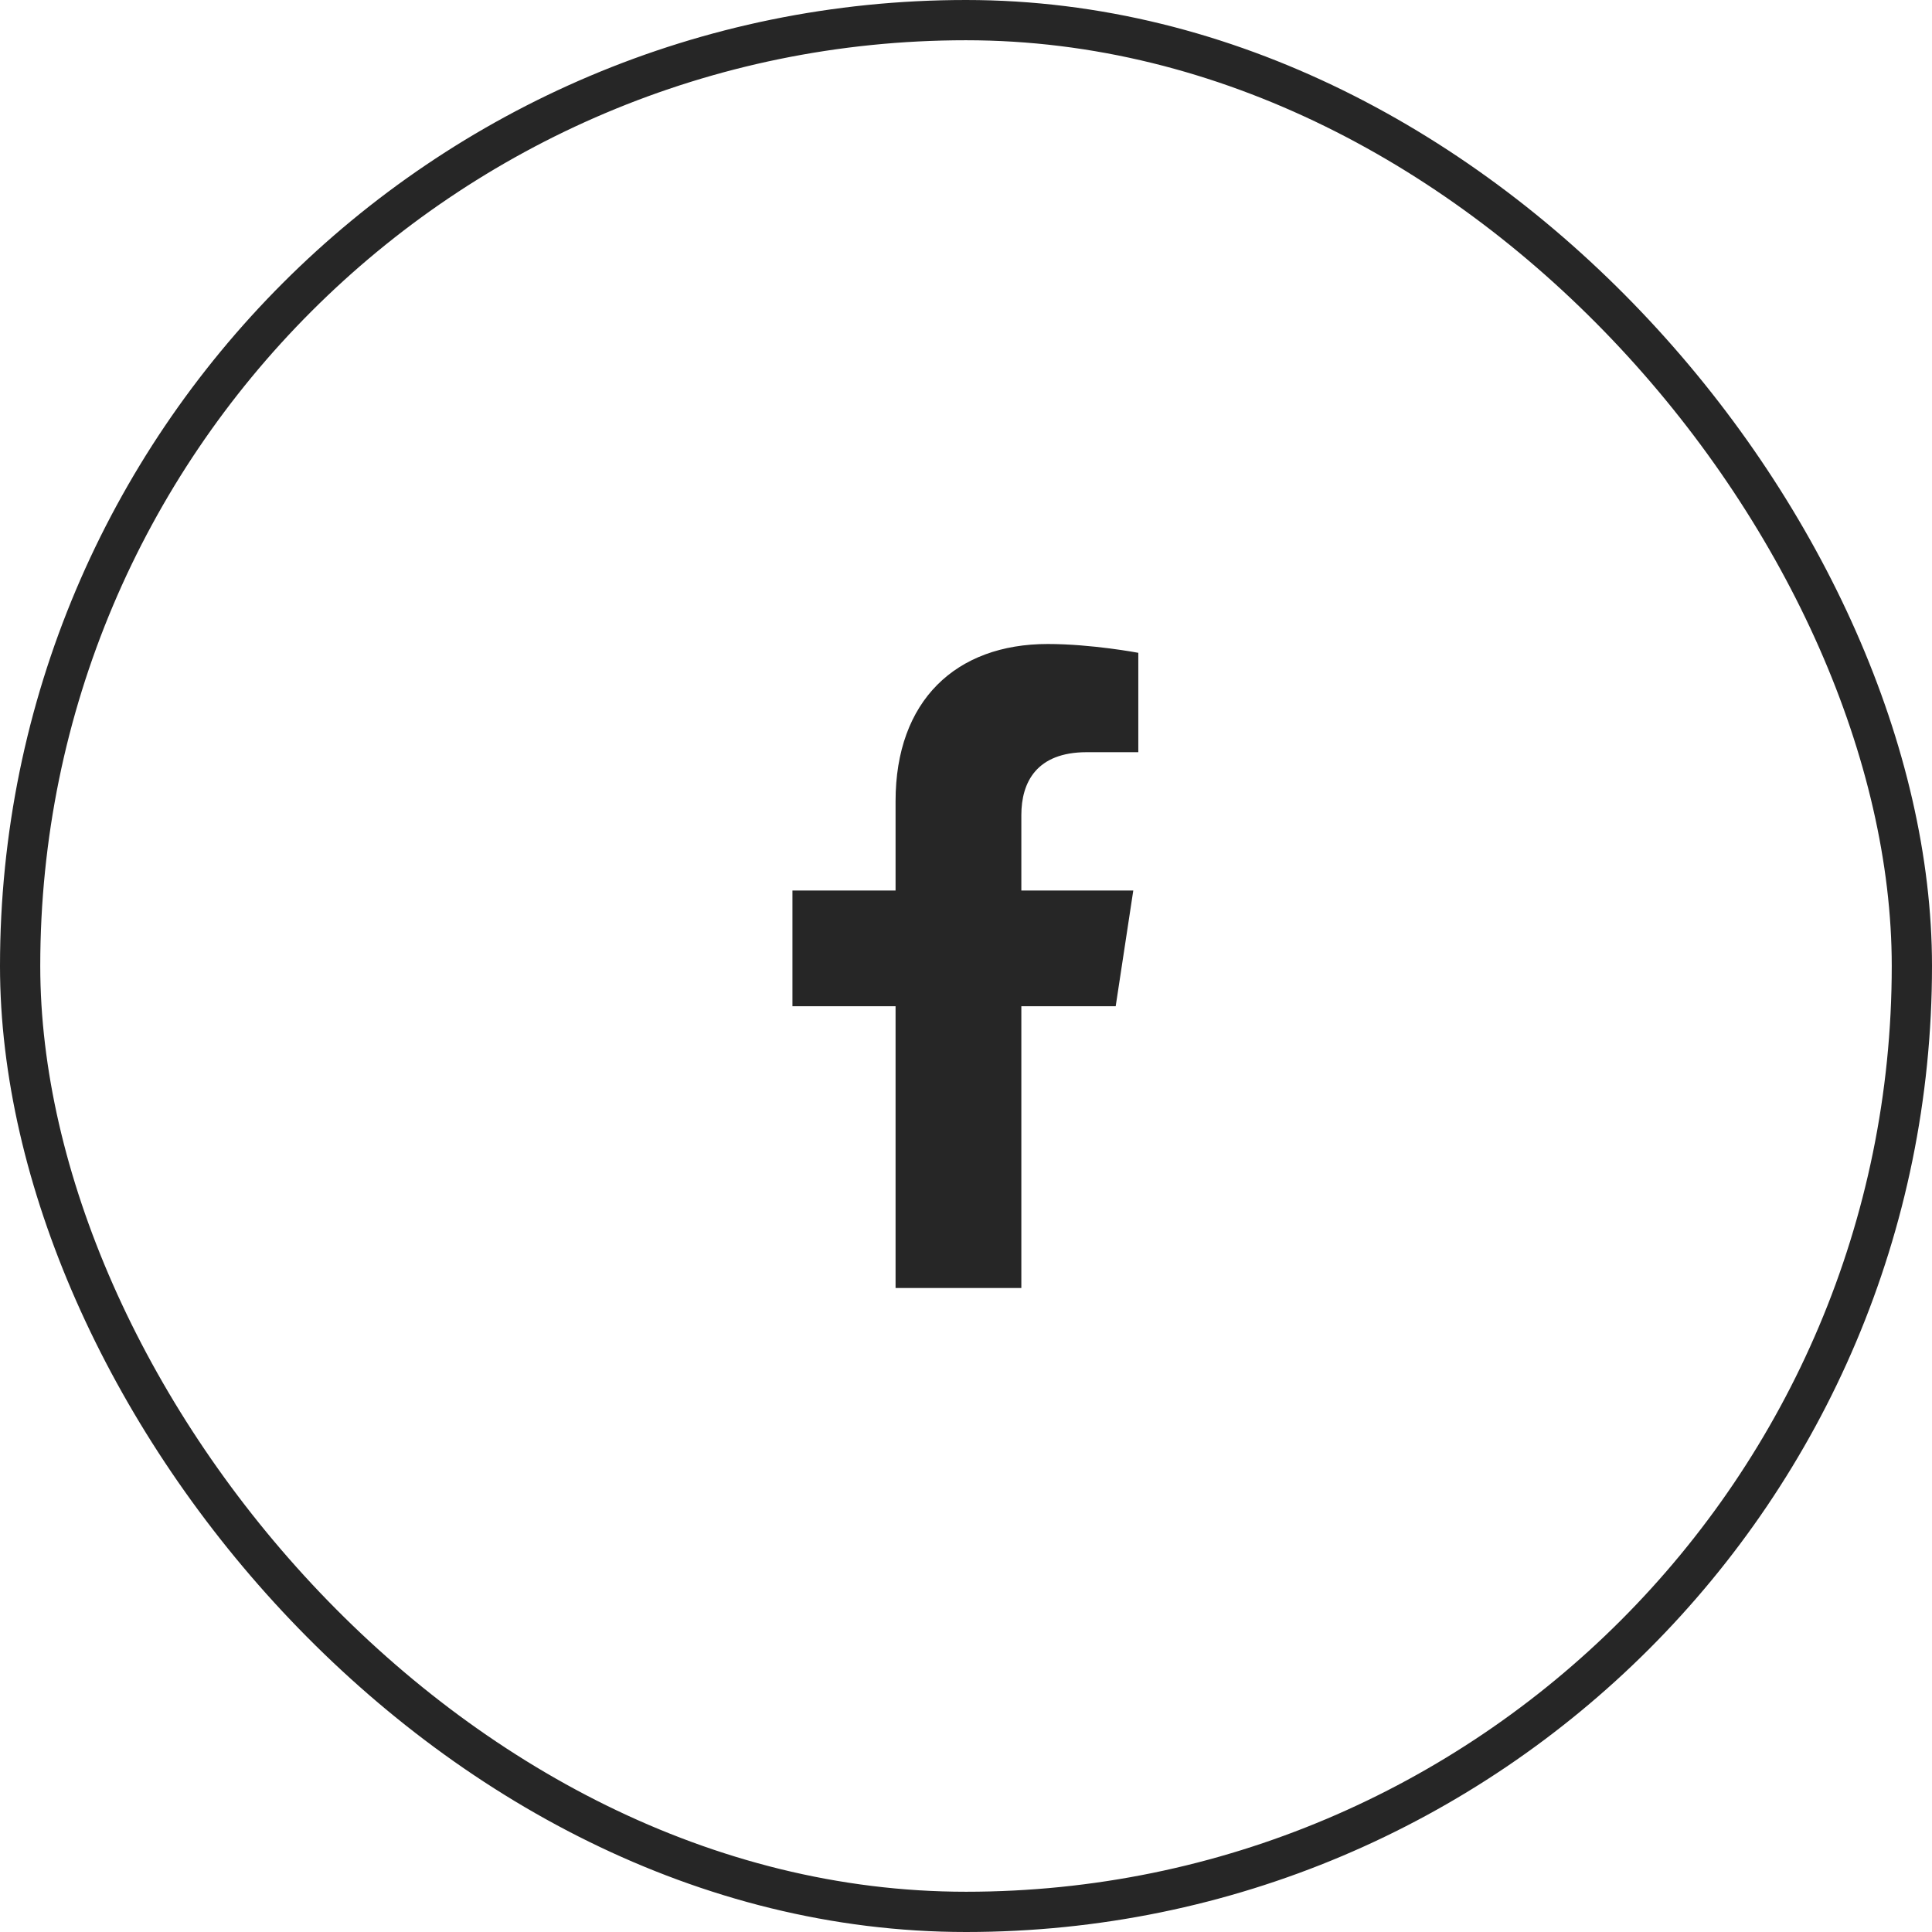 <svg width="48" height="48" viewBox="0 0 48 48" fill="none" xmlns="http://www.w3.org/2000/svg">
<path d="M27.719 25H25.375V32H22.25V25H19.688V22.125H22.25V19.906C22.25 17.406 23.75 16 26.031 16C27.125 16 28.281 16.219 28.281 16.219V18.688H27C25.75 18.688 25.375 19.438 25.375 20.25V22.125H28.156L27.719 25Z" fill="#262626"/>
<rect x="0.5" y="0.5" width="47" height="47" rx="23.5" stroke="#262626"/>
</svg>
